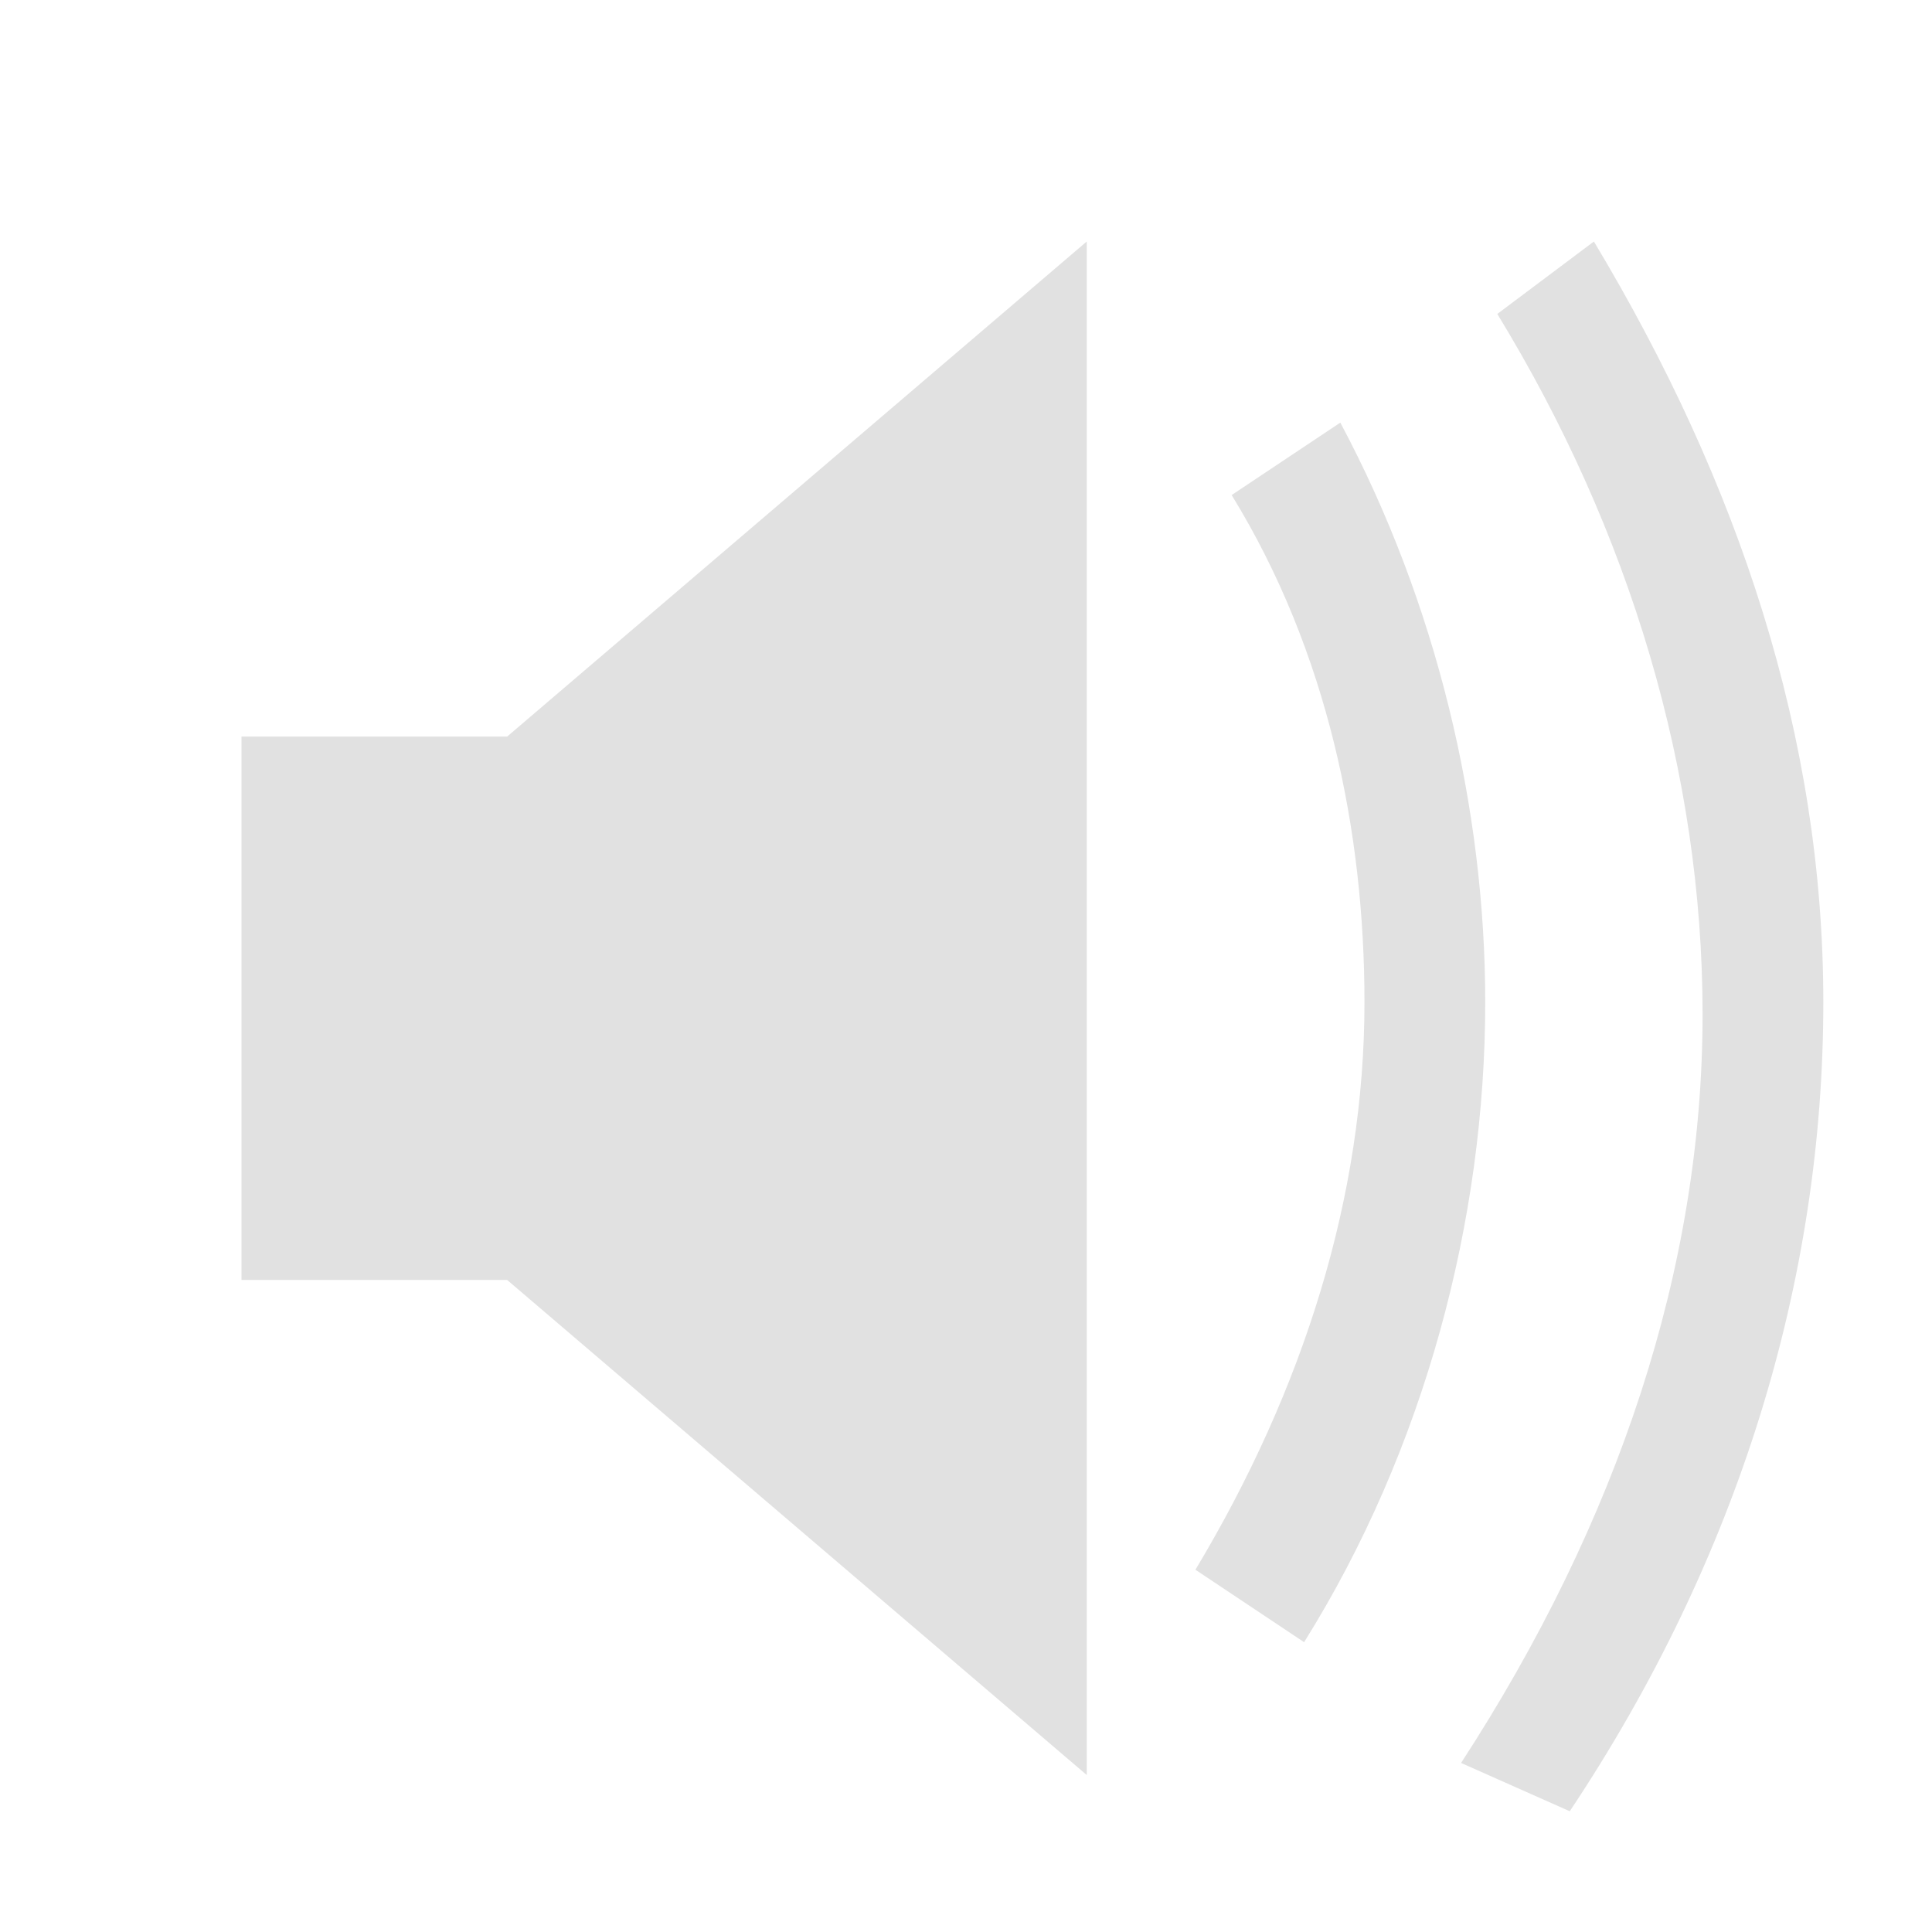 <?xml version="1.0" encoding="utf-8"?>
<!-- Generator: Adobe Illustrator 21.0.2, SVG Export Plug-In . SVG Version: 6.00 Build 0)  -->
<svg version="1.1" id="Layer_1" xmlns="http://www.w3.org/2000/svg" xmlns:xlink="http://www.w3.org/1999/xlink" x="0px" y="0px"
	 viewBox="0 0 16 16" style="enable-background:new 0 0 16 16;" xml:space="preserve">
<style type="text/css">
	.st0{fill:#E1E1E1;}
	.st1{display:none;fill:#E1E1E1;}
</style>
<path class="st0" d="M2,10.6V6.1h2.2L9,2v12.7l-4.8-4.1H2z"/>
<path class="st0" d="M12.1,14.6c1.3-2,2-4.1,2-6.2c0-2-0.6-4-1.7-5.8L13.2,2c1.2,2,1.9,4.1,1.9,6.3c0,2.3-0.7,4.6-2.1,6.7"/>
<path class="st1" d="M13.4,15.1l-0.9-0.5"/>
<path class="st0" d="M9.9,13c0.9-1.5,1.4-3.1,1.4-4.7c0-1.4-0.3-2.9-1.1-4.2l0.9-0.6c0.8,1.5,1.2,3.2,1.2,4.8c0,1.8-0.5,3.7-1.5,5.3
	L9.9,13z"/>
</svg>
